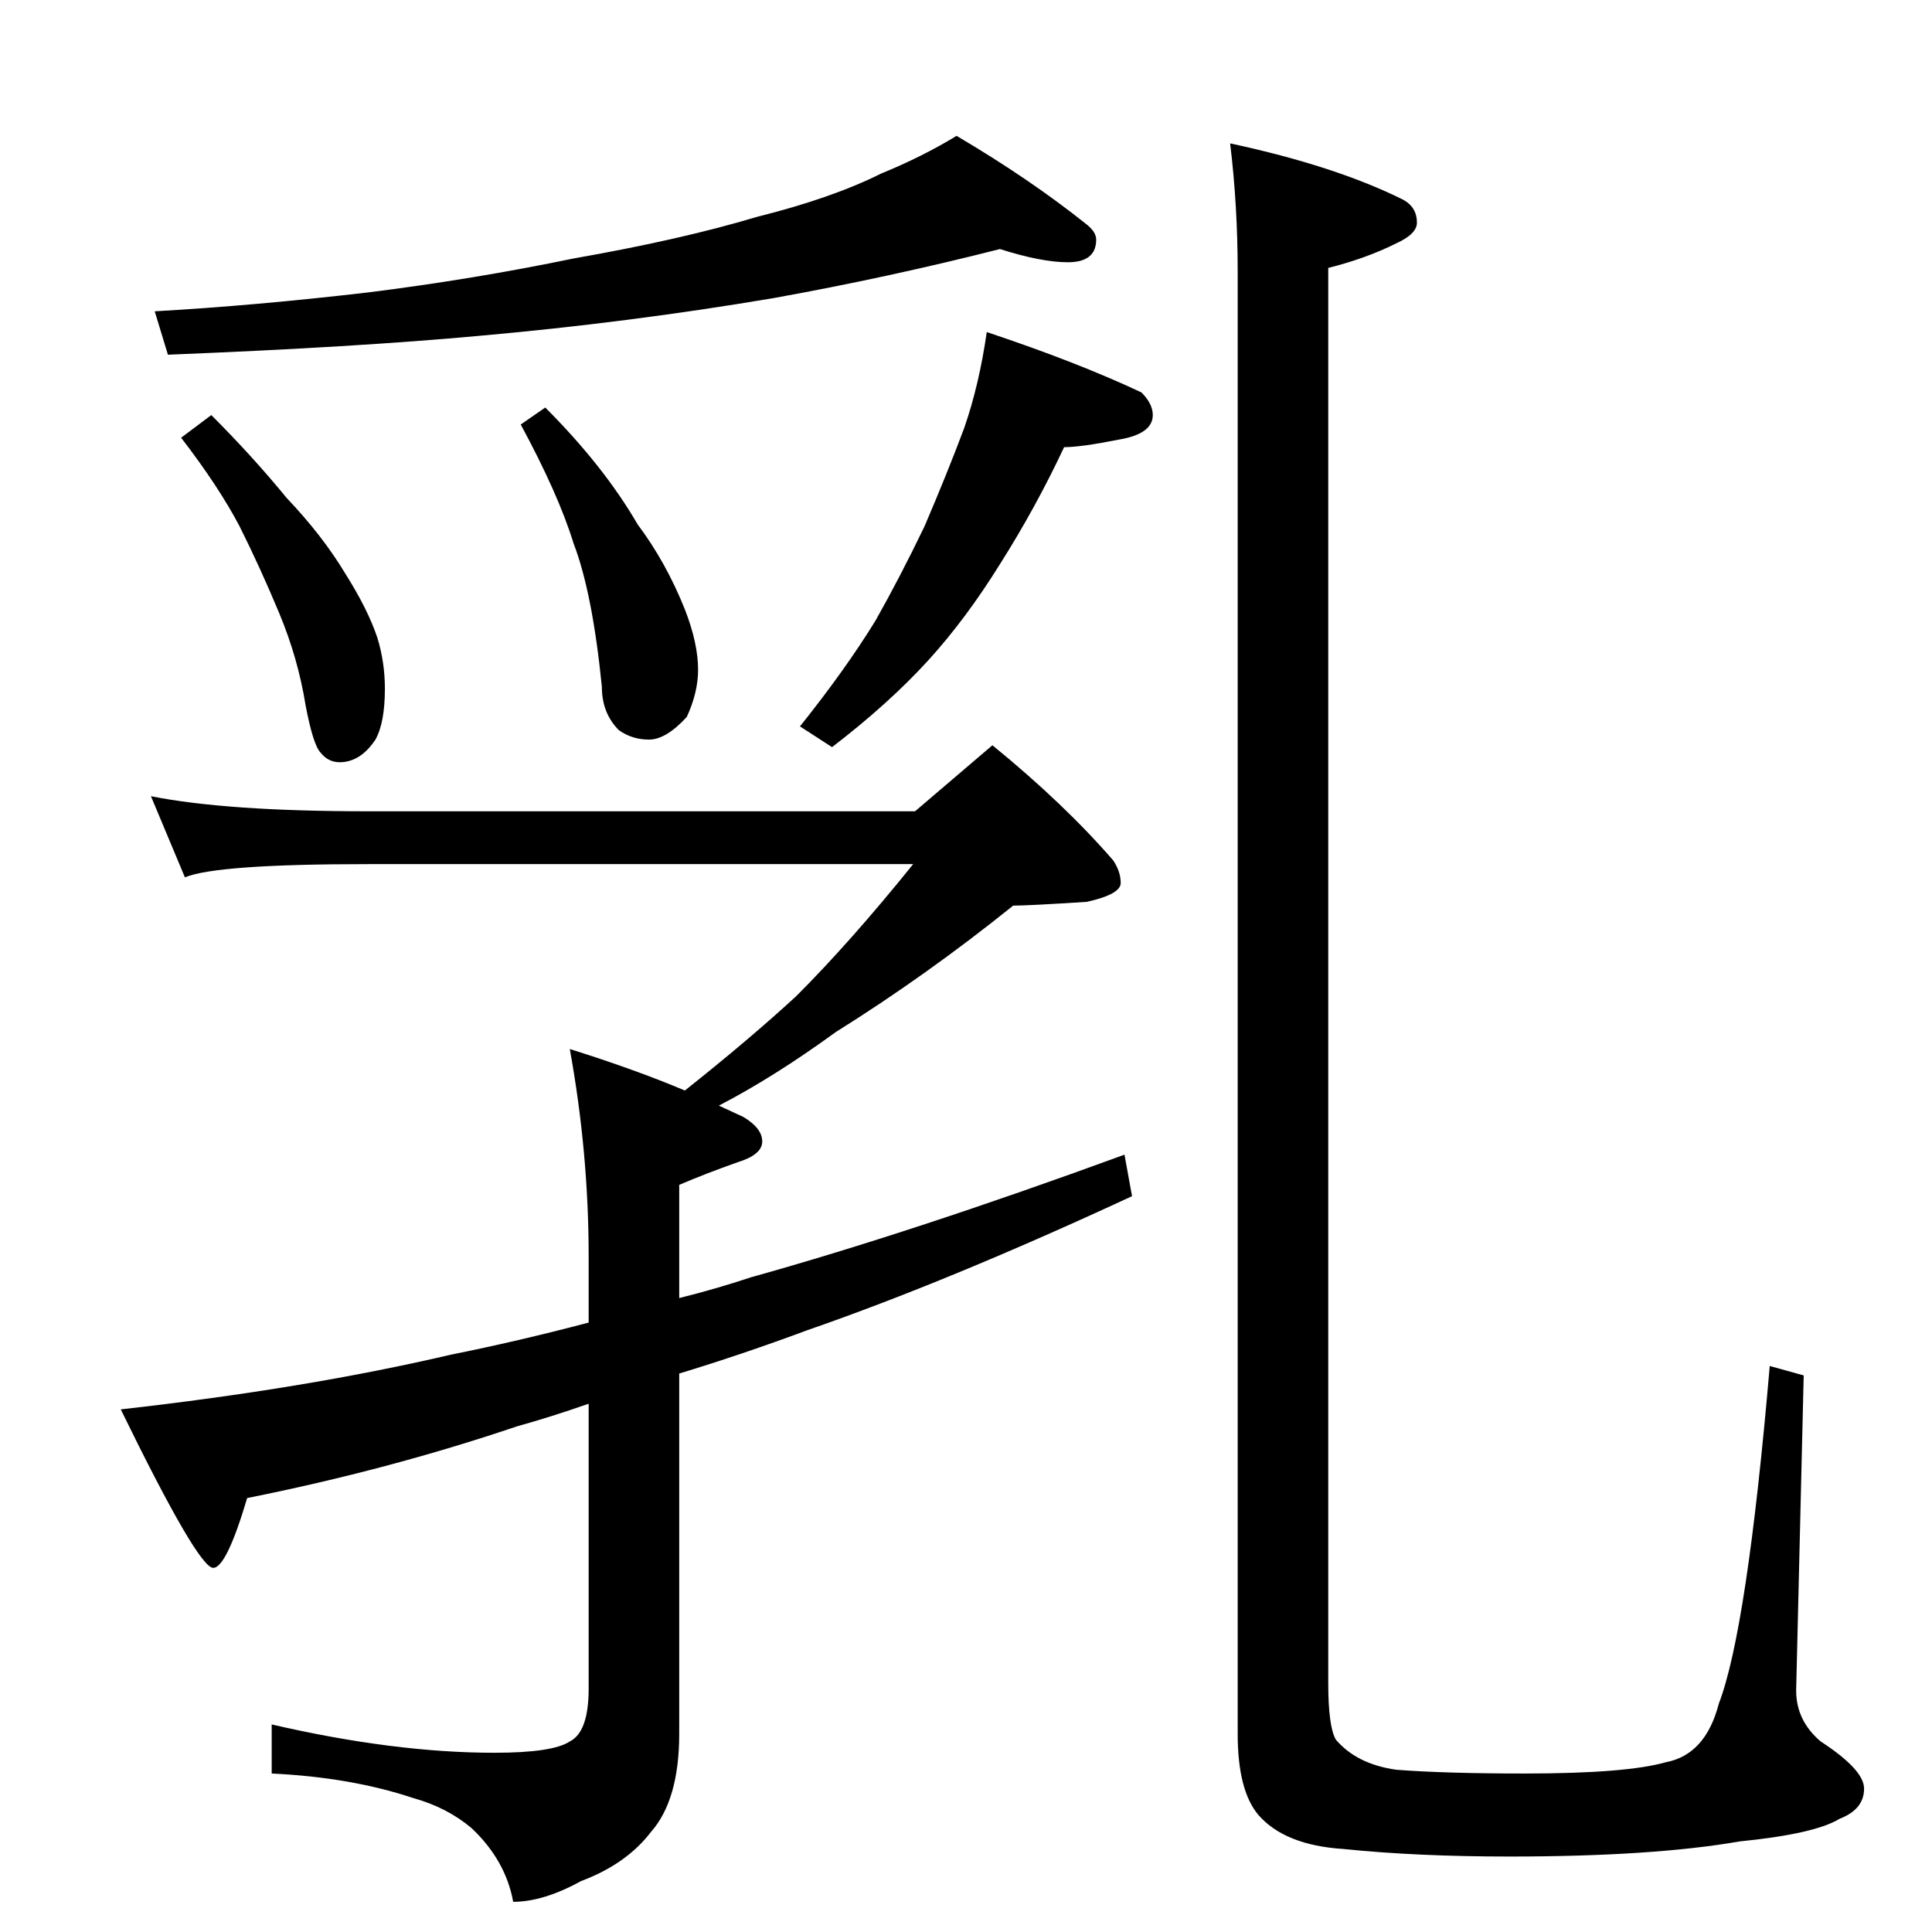 <?xml version="1.0" standalone="no"?>
<!DOCTYPE svg PUBLIC "-//W3C//DTD SVG 1.1//EN" "http://www.w3.org/Graphics/SVG/1.1/DTD/svg11.dtd" >
<svg xmlns="http://www.w3.org/2000/svg" xmlns:xlink="http://www.w3.org/1999/xlink" version="1.1" viewBox="0 -204 1024 1024">
  <g transform="matrix(1 0 0 -1 0 820)">
   <path fill="currentColor"
d="M530 892q-59 -15 -120 -26q-77 -13 -156 -20q-65 -6 -165 -10l-7 23q53 3 113 10q56 7 109 18q57 10 97 22q40 10 66 23q22 9 40 20q39 -23 69 -47q5 -4 5 -8q0 -12 -15 -12q-14 0 -36 7zM523 848q48 -16 82 -32q6 -6 6 -12q0 -10 -18 -13q-20 -4 -29 -4q-15 -32 -34 -62
q-18 -29 -38 -51q-21 -23 -51 -46l-17 11q24 30 40 56q13 23 26 50q12 28 21 52q8 23 12 51zM289 808q31 -31 49 -62q15 -20 25 -45q7 -18 7 -32q0 -12 -6 -25q-11 -12 -20 -12t-16 5q-9 9 -9 23q-5 50 -15 76q-8 26 -28 63zM112 804q22 -22 40 -44q19 -20 31 -40
q12 -19 17 -34q4 -13 4 -27q0 -18 -5 -27q-8 -12 -19 -12q-6 0 -10 5q-4 4 -8 25q-4 25 -14 49t-21 46q-11 21 -31 47zM80 602q40 -8 115 -8h290l41 35q38 -31 64 -61q4 -6 4 -12t-18 -10q-31 -2 -39 -2q-46 -37 -94 -67q-33 -24 -62 -39l13 -6q10 -6 10 -13t-13 -11
q-17 -6 -31 -12v-60q20 5 38 11q86 24 198 65l4 -22q-97 -45 -172 -71q-35 -13 -68 -23v-191q0 -35 -15 -52q-13 -17 -37 -26q-20 -11 -36 -11q-4 22 -22 39q-13 11 -31 16q-33 11 -75 13v26q65 -15 118 -15q31 0 40 6q10 5 10 28v151q-20 -7 -38 -12q-68 -23 -143 -38
q-11 -37 -18 -37q-8 0 -49 84q98 11 175 29q35 7 73 17v35q0 55 -10 110q35 -11 61 -22q34 27 59 50q29 29 62 70h-289q-80 0 -97 -7zM652 948q56 -12 92 -30q7 -4 7 -12q0 -6 -11 -11q-16 -8 -36 -13v-750q0 -23 4 -30q11 -13 32 -16q26 -2 68 -2q54 0 75 6q21 4 28 31
q15 39 27 179l18 -5l-4 -167q0 -16 13 -27q23 -15 23 -25q0 -11 -13 -16q-13 -8 -53 -12q-46 -8 -122 -8q-49 0 -88 4q-31 2 -45 18q-11 13 -11 43v775q0 35 -4 68z" />
  </g>

</svg>
